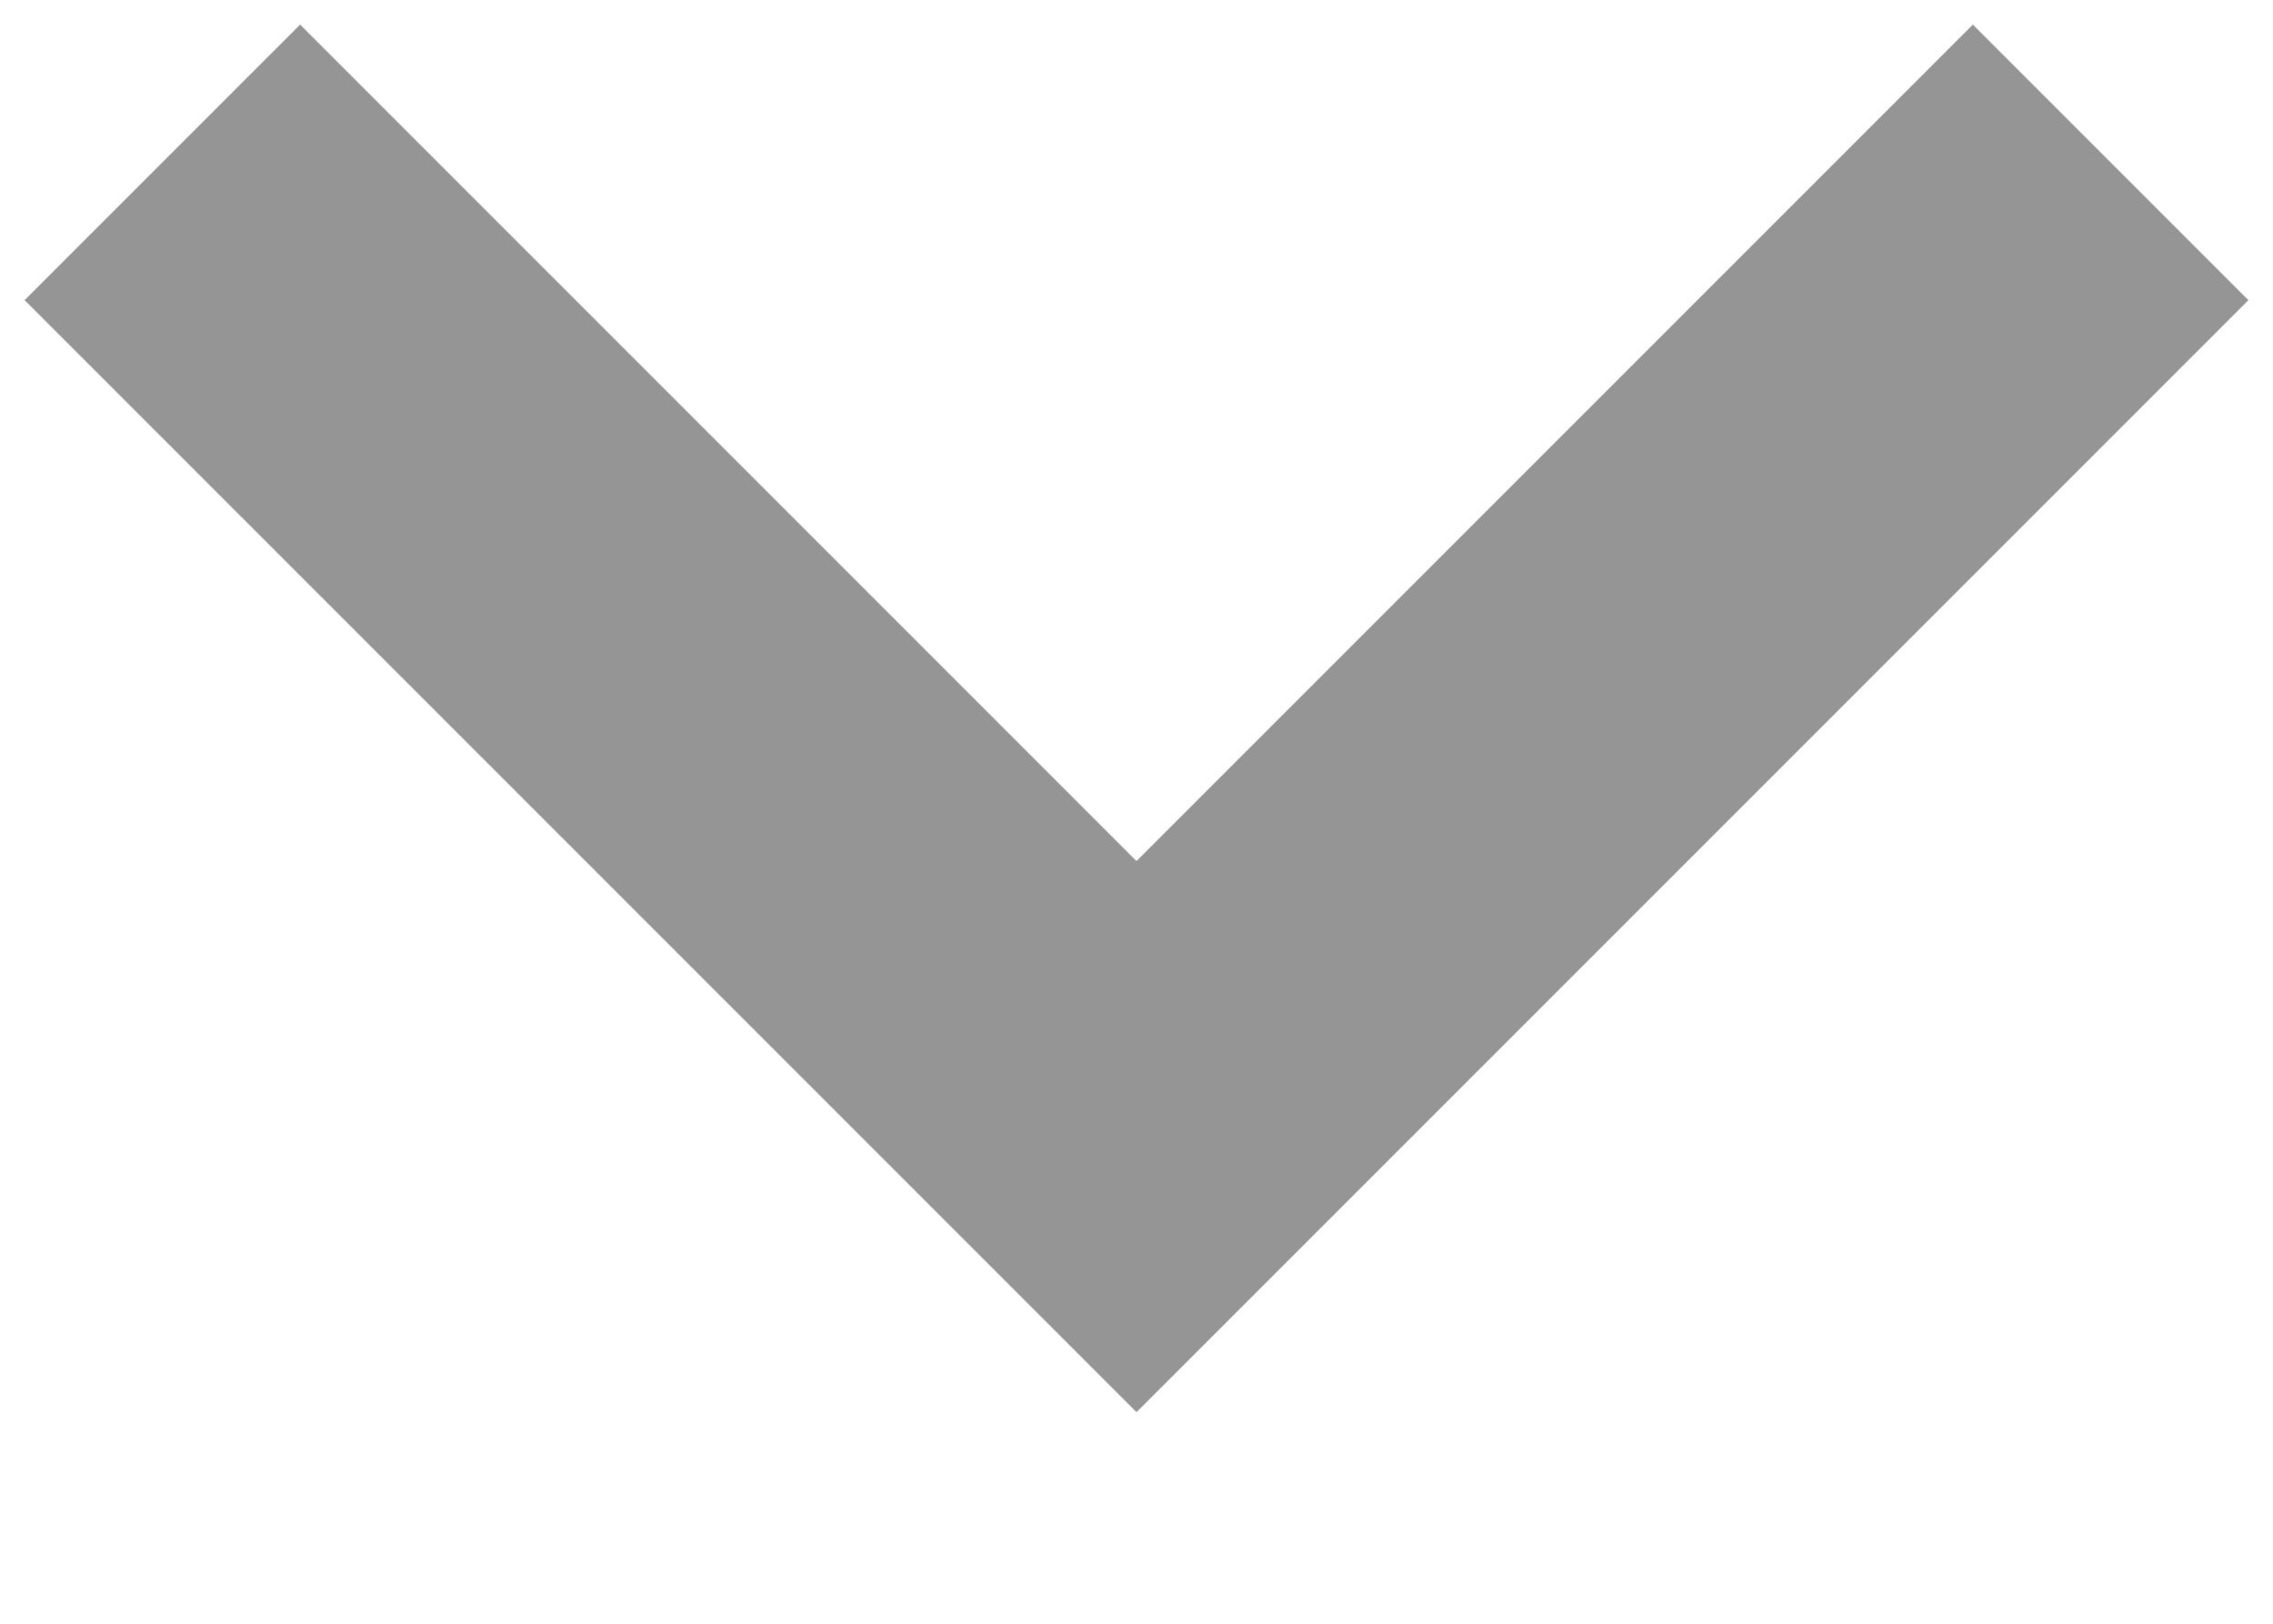 <svg xmlns="http://www.w3.org/2000/svg" width="7" height="5" viewBox="0 0 7 5">
    <g fill="none" fill-rule="evenodd">
        <g stroke="#959595" stroke-width="1.2">
            <g>
                <path d="M244 18L241 15 241.896 14.104 244 12" transform="translate(-269 -668) translate(30 655) rotate(-90 242.5 15)"/>
            </g>
        </g>
    </g>
</svg>
